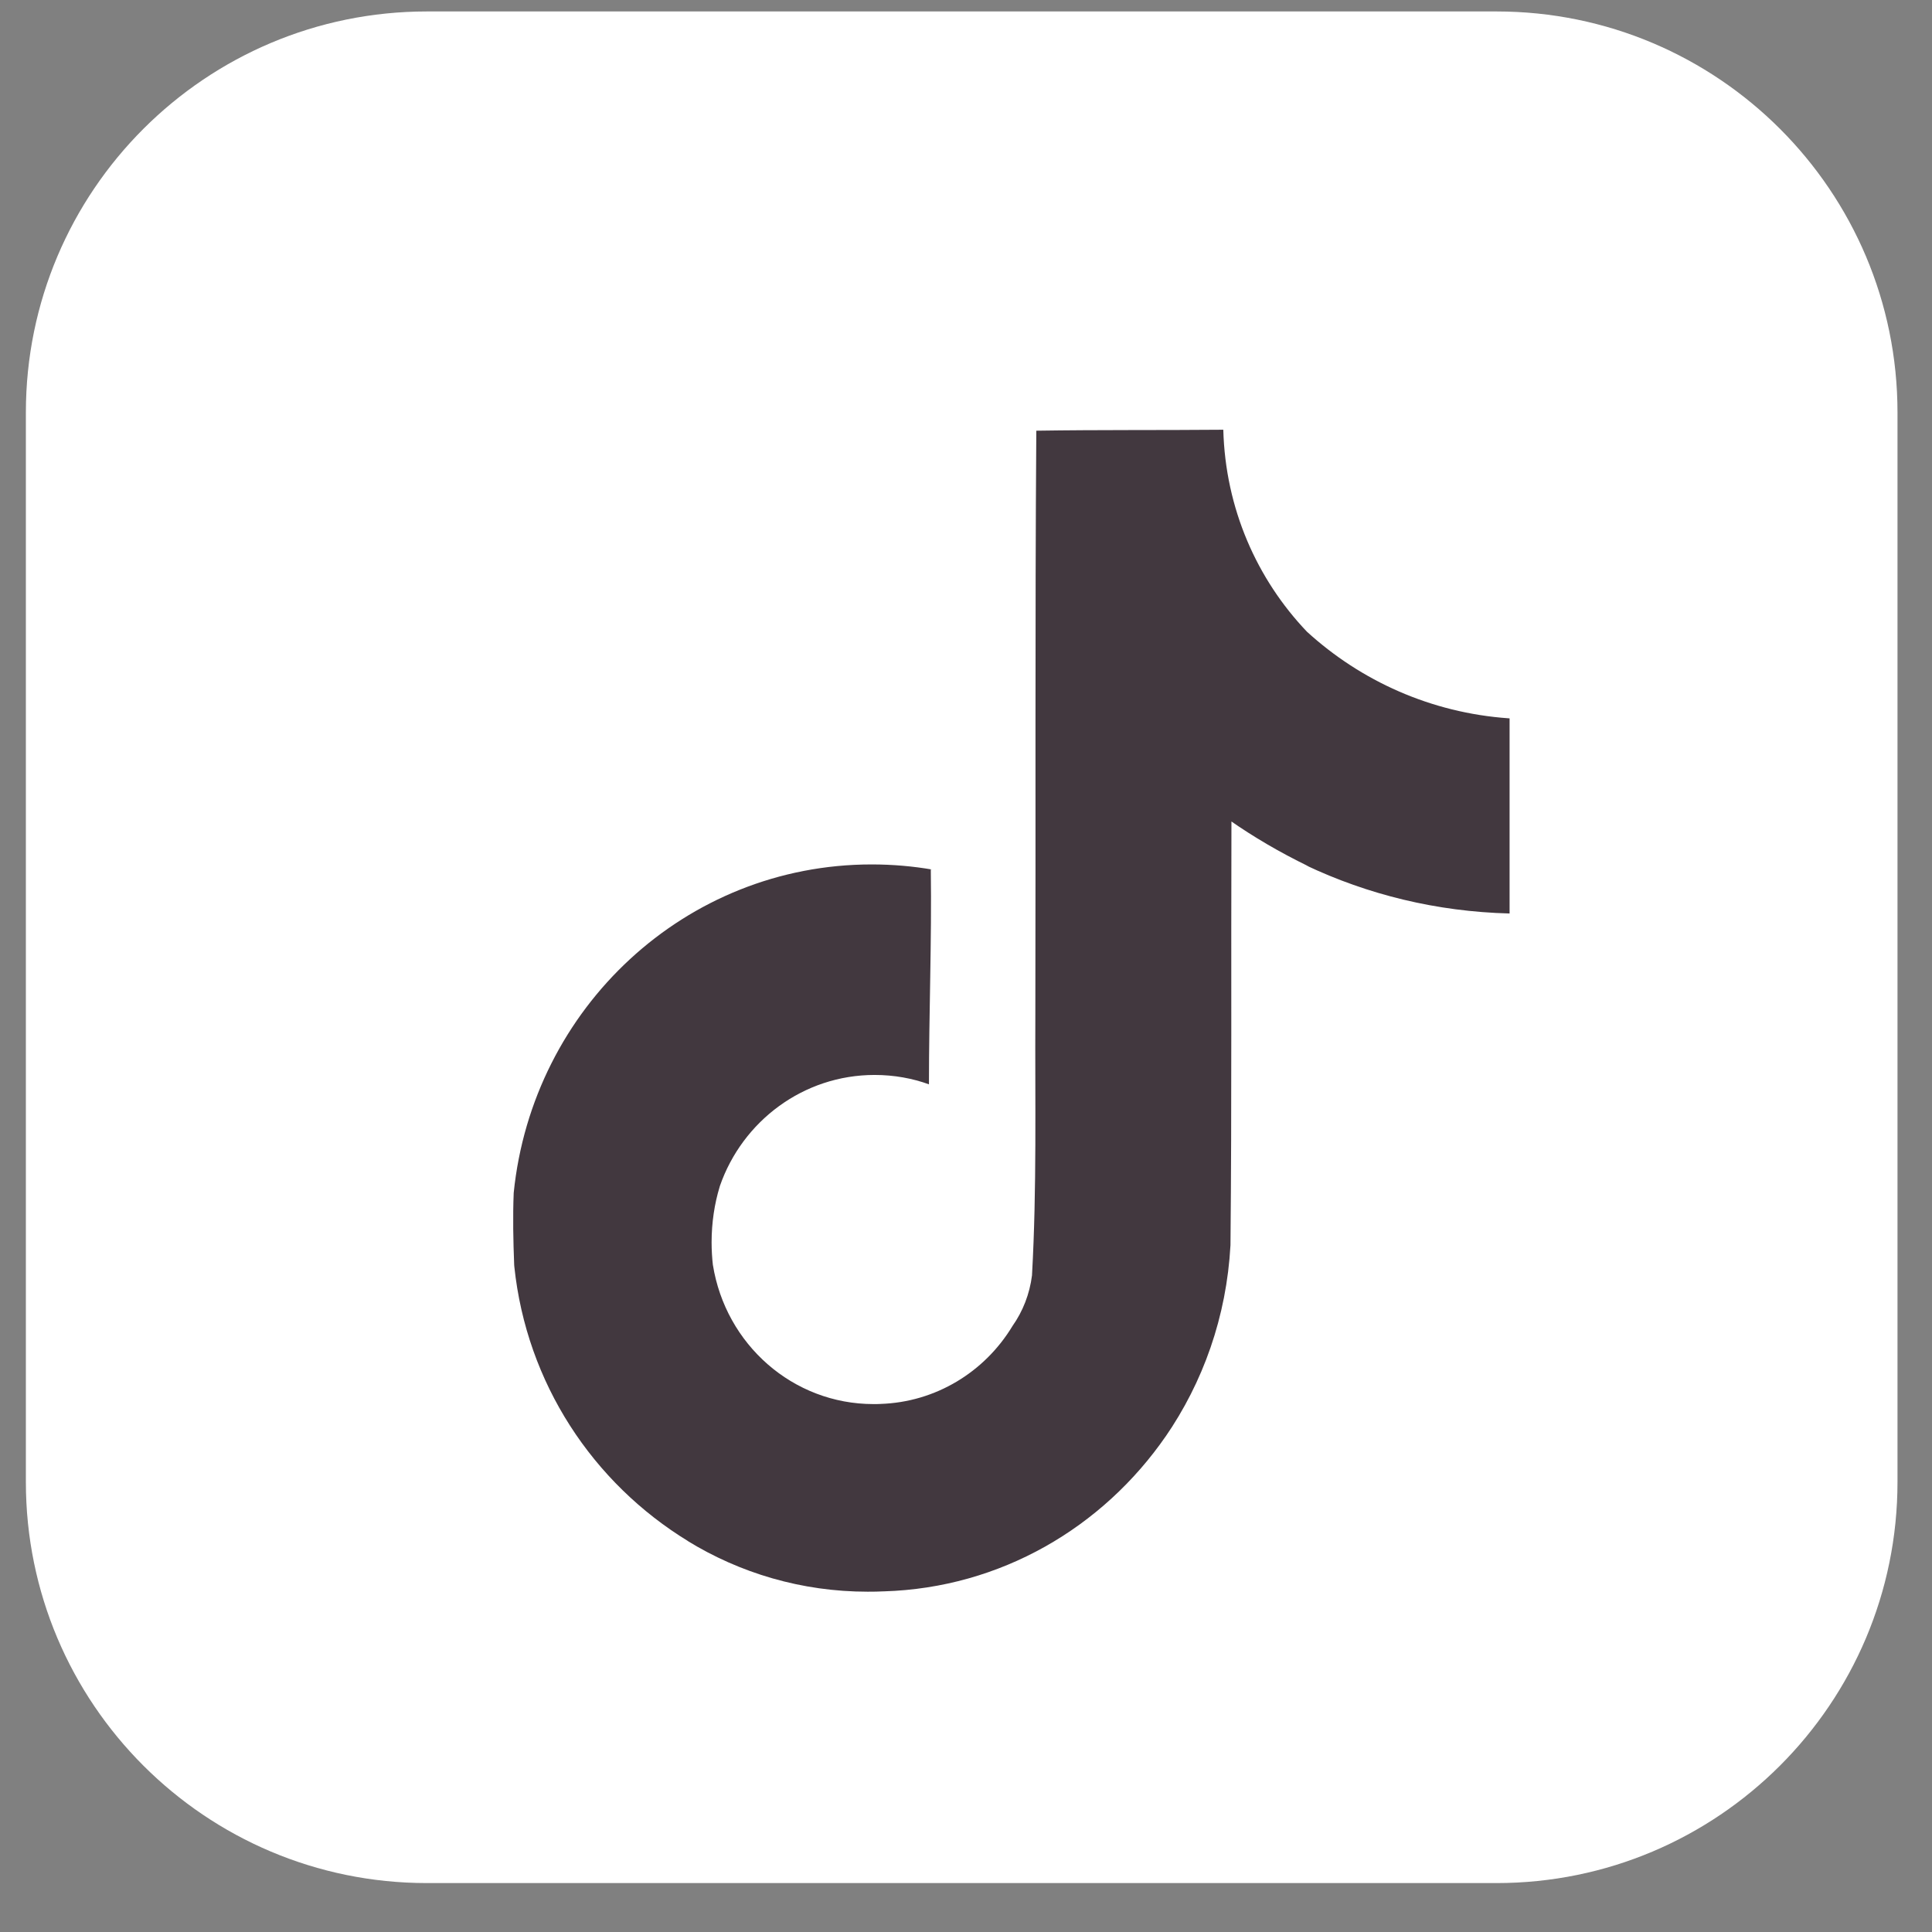 <svg width="28" height="28" viewBox="0 0 28 28" fill="none" xmlns="http://www.w3.org/2000/svg">
<rect x="0" y="0" width="28" height="28" fill="#808080" stroke="none"/>
<path d="M21.688 0.166H6.188C2.977 0.166 0.375 2.768 0.375 5.978V21.478C0.375 24.688 2.977 27.291 6.188 27.291H21.688C24.898 27.291 27.5 24.688 27.5 21.478V5.978C27.5 2.768 24.898 0.166 21.688 0.166Z" fill="white"/>
<path d="M15.021 6.242C15.929 6.228 16.829 6.236 17.729 6.228C17.759 7.369 18.216 8.395 18.942 9.156L18.941 9.155C19.723 9.869 20.74 10.331 21.862 10.41L21.878 10.411V13.239C20.818 13.212 19.822 12.965 18.923 12.539L18.969 12.558C18.534 12.346 18.167 12.129 17.818 11.886L17.847 11.905C17.84 13.955 17.853 16.004 17.833 18.046C17.776 19.087 17.434 20.036 16.887 20.828L16.898 20.811C15.982 22.139 14.499 23.012 12.813 23.063H12.806C12.737 23.067 12.657 23.068 12.576 23.068C11.617 23.068 10.721 22.798 9.958 22.328L9.98 22.34C8.59 21.493 7.631 20.043 7.454 18.357L7.452 18.334C7.438 17.983 7.431 17.631 7.445 17.288C7.717 14.604 9.936 12.528 12.633 12.528C12.936 12.528 13.233 12.554 13.521 12.604L13.49 12.6C13.504 13.638 13.463 14.677 13.463 15.715C13.228 15.629 12.958 15.579 12.676 15.579C11.641 15.579 10.76 16.25 10.434 17.186L10.429 17.203C10.356 17.443 10.313 17.718 10.313 18.004C10.313 18.119 10.32 18.234 10.333 18.346L10.332 18.333C10.516 19.482 11.488 20.349 12.66 20.349C12.694 20.349 12.727 20.349 12.761 20.347H12.756C13.566 20.322 14.27 19.88 14.668 19.227L14.674 19.217C14.822 19.008 14.923 18.755 14.957 18.481L14.957 18.473C15.027 17.216 14.999 15.967 15.005 14.711C15.012 11.883 14.999 9.062 15.019 6.241L15.021 6.242Z" fill="#42383F"/>
</svg>
